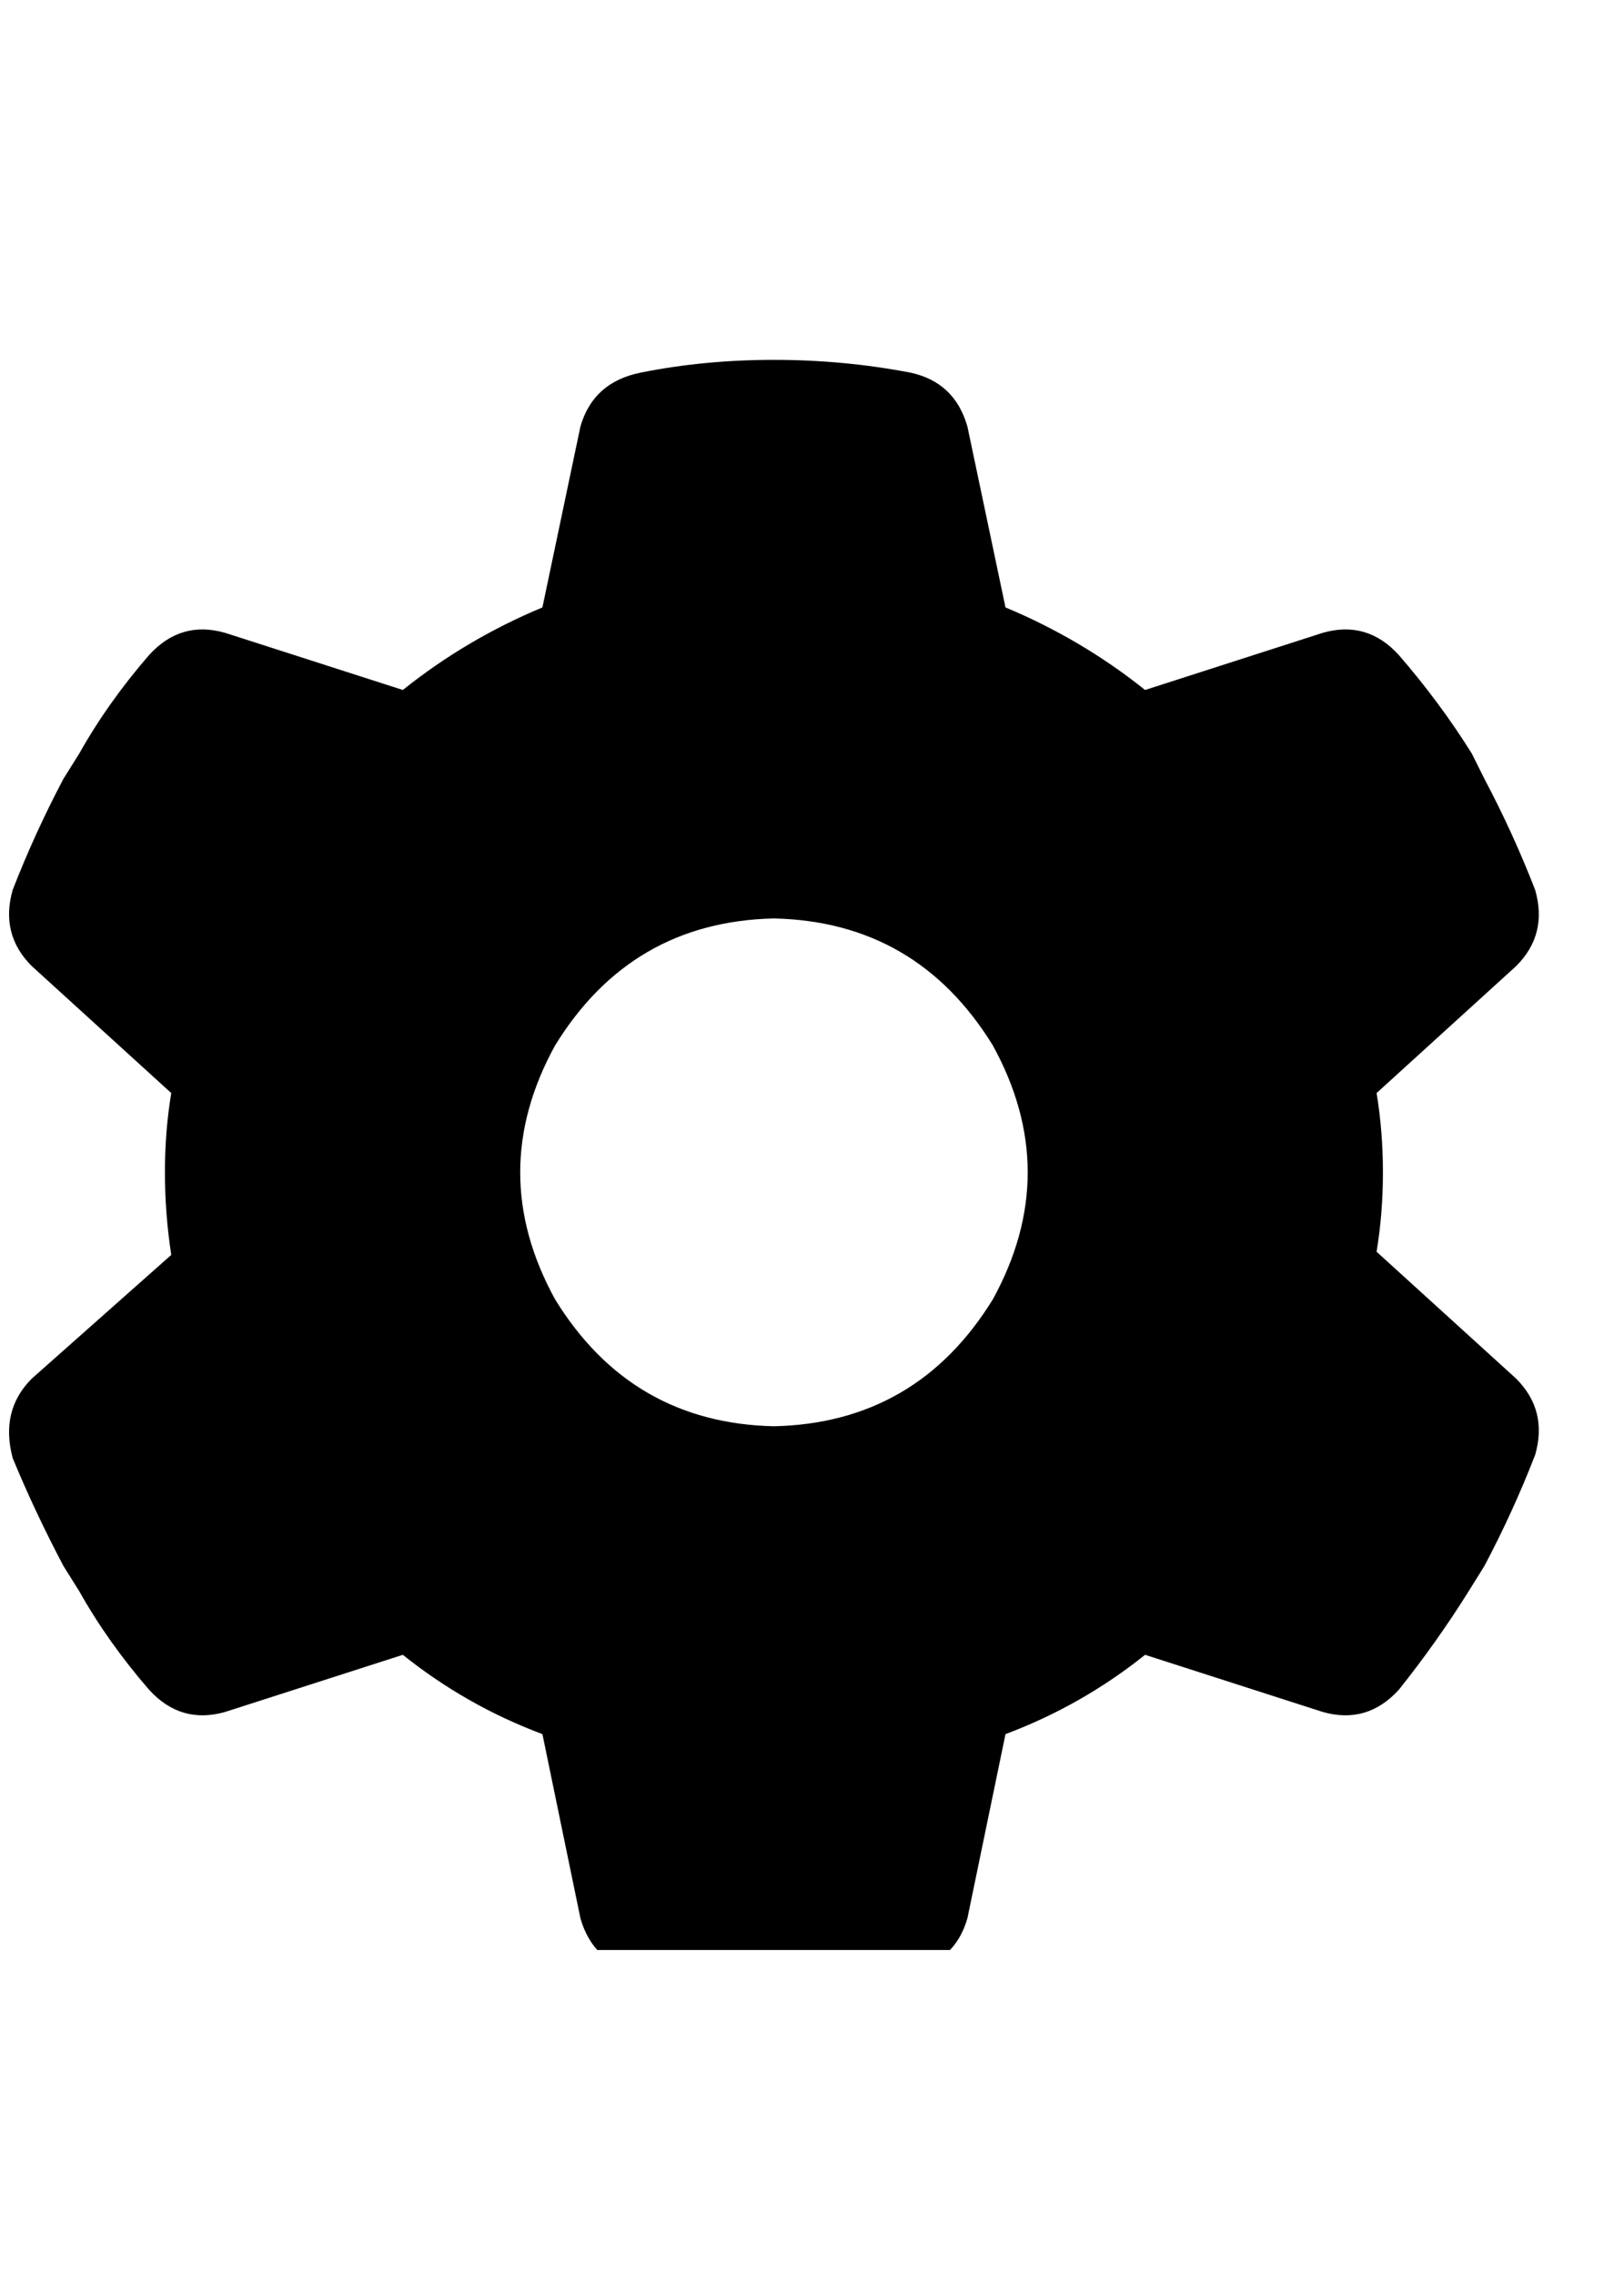 <svg xmlns="http://www.w3.org/2000/svg" xmlns:xlink="http://www.w3.org/1999/xlink" fill="currentColor" version="1.1" width="20" height="28" viewBox="0 0 20 28"><defs><clipPath id="master_svg0_148_7840"><rect x="0" y="4" width="19.062" height="20" rx="0"/></clipPath></defs><g><rect x="0" y="0" width="20" height="28" rx="0" fill="#000000" fill-opacity="0" style="mix-blend-mode:passthrough"/><g clip-path="url(#master_svg0_148_7840)"><g transform="matrix(1,0,0,-1,0,48.859)"><g><path d="M18.906,37.906Q19.063,37.359,18.672,36.969L16.953,35.406Q17.031,34.937,17.031,34.43Q17.031,33.922,16.953,33.453L18.672,31.891Q19.063,31.5,18.906,30.953Q18.633,30.25,18.281,29.586L18.086,29.273Q17.695,28.648,17.227,28.062Q16.836,27.633,16.289,27.789L14.102,28.492Q13.32,27.867,12.383,27.516L11.914,25.25Q11.758,24.703,11.172,24.586Q10.391,24.43,9.531,24.43Q8.672,24.43,7.852,24.586Q7.305,24.703,7.148,25.25L6.68,27.516Q5.742,27.867,4.961,28.492L2.773,27.789Q2.227,27.633,1.836,28.062Q1.328,28.648,0.977,29.273L0.781,29.586Q0.43,30.25,0.156,30.914Q7.473754883025041e-8,31.5,0.391,31.891L2.109,33.414Q2.031,33.922,2.031,34.43Q2.031,34.937,2.109,35.406L0.391,36.969Q7.473754883025041e-8,37.359,0.156,37.906Q0.43,38.609,0.781,39.273L0.977,39.586Q1.328,40.211,1.836,40.797Q2.227,41.227,2.773,41.07L4.961,40.367Q5.742,40.992,6.68,41.383L7.148,43.609Q7.305,44.156,7.891,44.273Q8.672,44.43,9.531,44.43Q10.391,44.43,11.211,44.273Q11.758,44.156,11.914,43.609L12.383,41.383Q13.32,40.992,14.102,40.367L16.289,41.07Q16.836,41.227,17.227,40.797Q17.734,40.211,18.125,39.586L18.281,39.273Q18.633,38.609,18.906,37.906ZM9.531,31.305Q11.289,31.344,12.227,32.867Q13.086,34.43,12.227,35.992Q11.289,37.516,9.531,37.555Q7.773,37.516,6.836,35.992Q5.977,34.43,6.836,32.867Q7.773,31.344,9.531,31.305Z" fill="current" fill-opacity="1" style="mix-blend-mode:passthrough"/></g></g></g></g></svg>